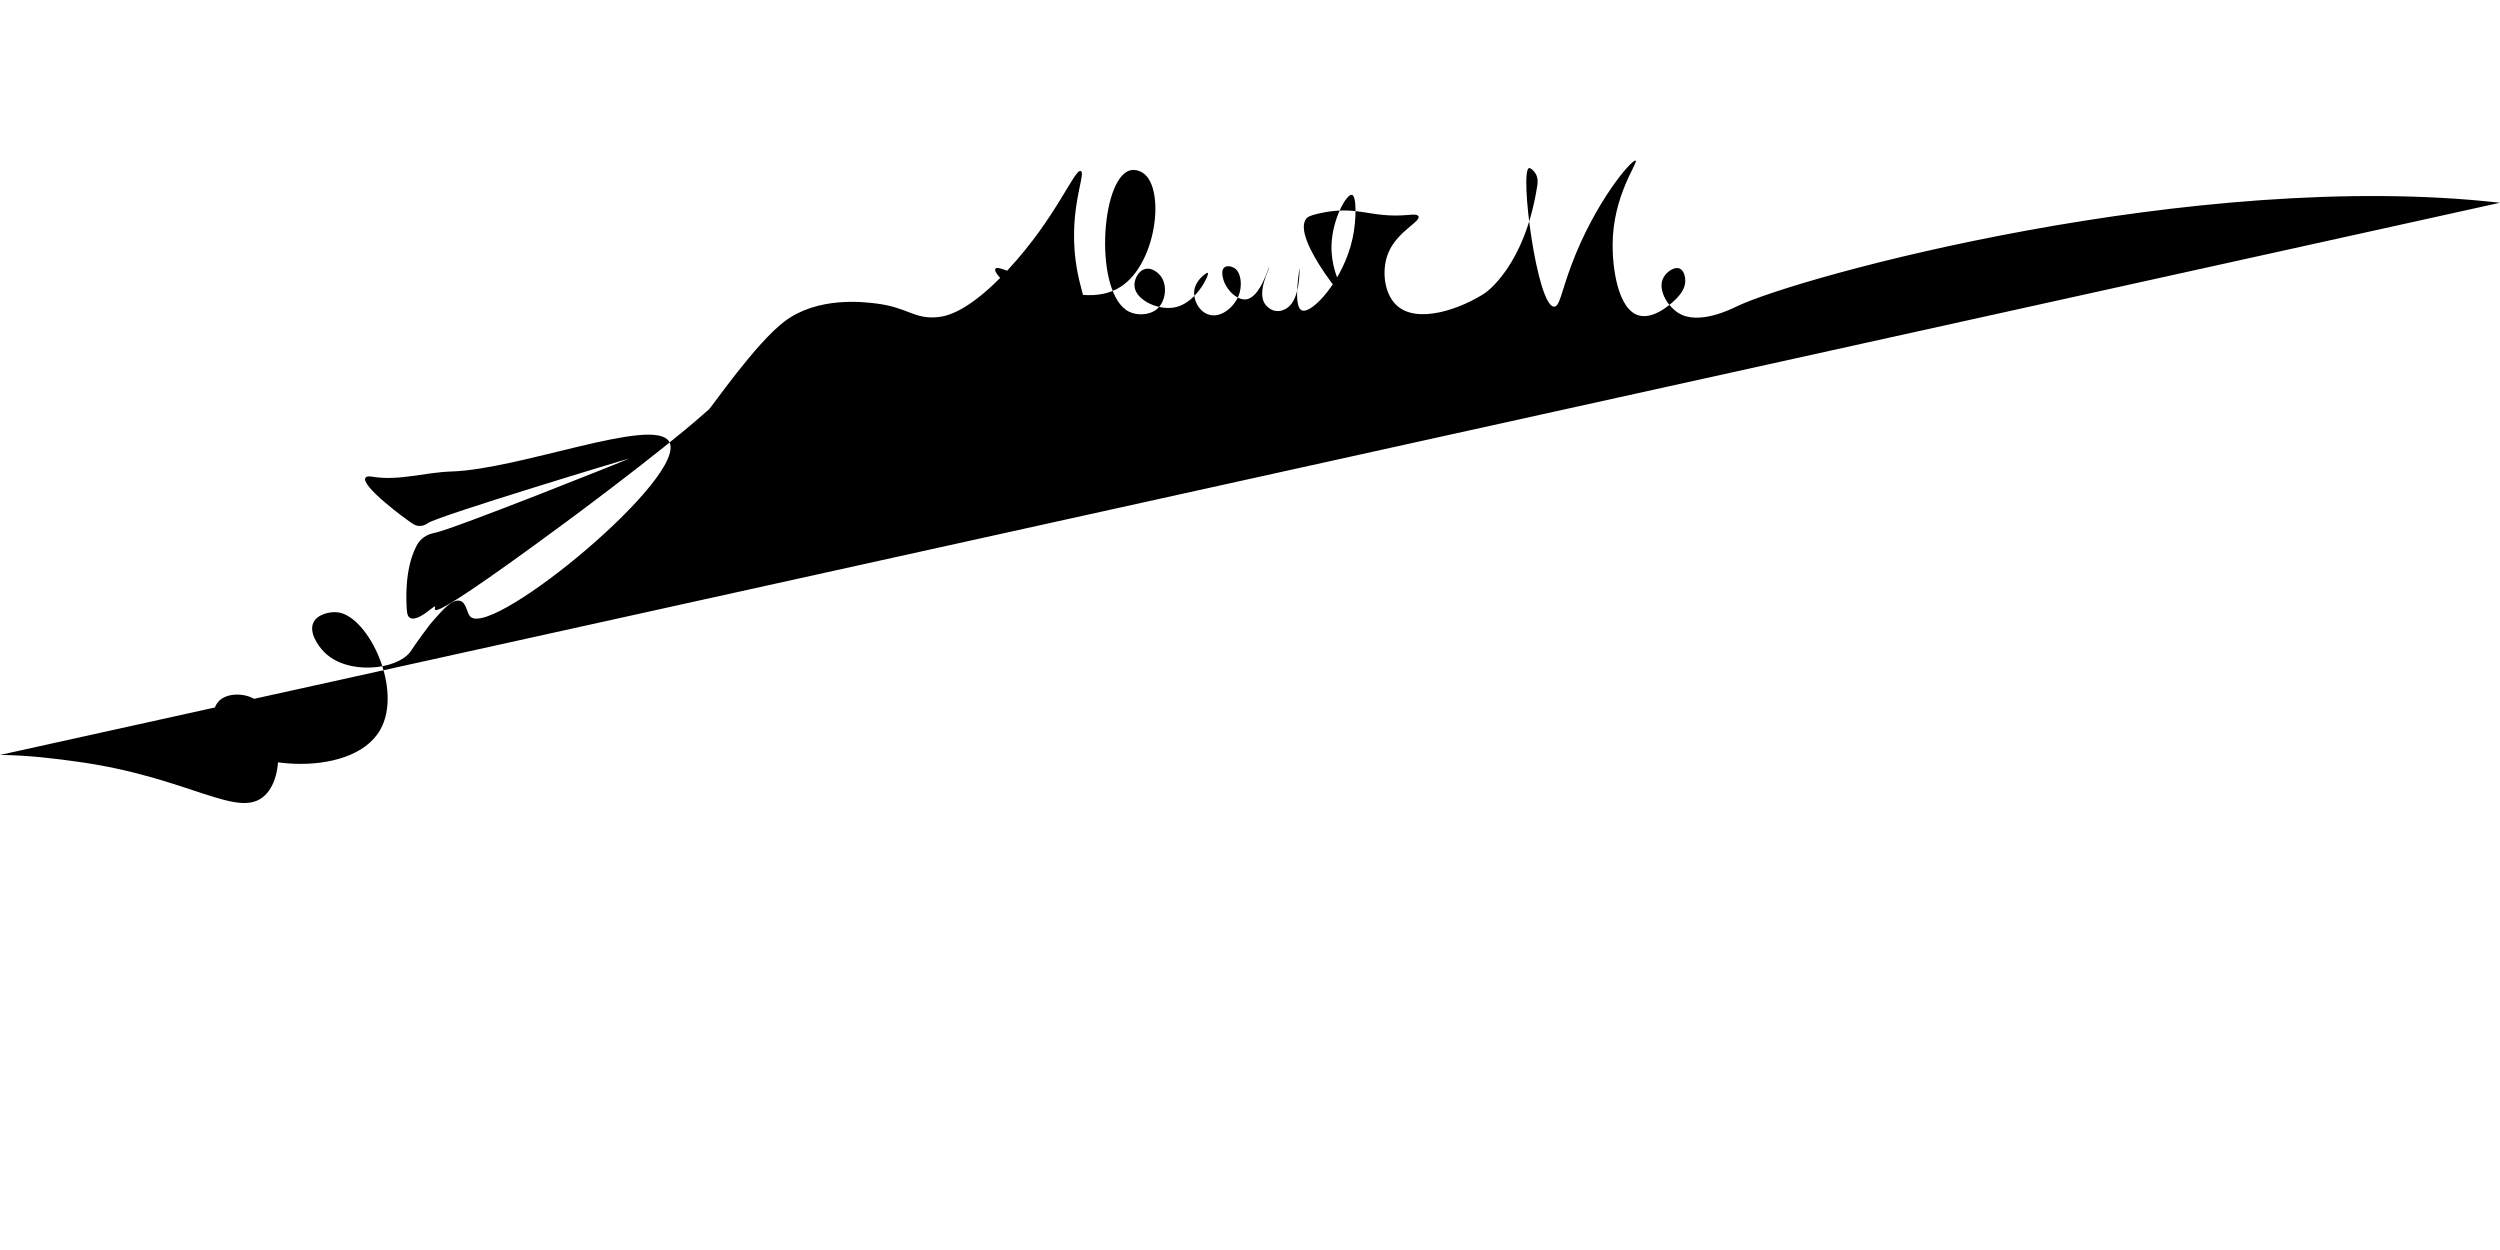 <svg viewBox="0 0 1920 960">
<path class="p3" d="M0,579.8c22.6,0.2,42.9,2.9,58.9,5.1c87.1,11.9,124.7,45.5,144.8,25.7c17.4-17.2,10.7-63.7-9.1-74.2
	c-8-4.3-21.1-4.3-27,2.6c-5.4,6.2-4.1,17-1.2,23c13.4,27.9,102.8,38,125.5-1.3c17.8-30.9-8.7-87-32.2-90.4c-6.5-0.9-16.1,1.6-19,7.8
	c-3.5,7.3,3.1,17.5,8.4,22.8c17.8,17.8,55.6,13.7,66.1-0.4c1.3-1.8,3.7-5.7,9.4-13.4c4-5.4,6.1-8.3,9.1-11.6
	c6.8-7.7,13.8-15.5,19.5-14.1c5.3,1.3,5,9.6,8.3,12.4c18.1,15.4,168.6-109,152.3-134.8c-12.2-19.3-114.1,21.4-167.1,23.1
	c-20.1,0.6-40.2,7.3-60.1,4.1c-1.7-0.3-4.8-0.8-5.9,0.7c-4.2,5.9,30.9,32,36.7,35.6c0.8,0.5,2.2,1.2,4,1.4c3.8,0.4,6.9-1.9,7.5-2.3
	c8.4-5.6,154.2-49.7,154.2-49.4c0.1,0.3-135.1,54.3-149.1,57c-1,0.2-5.7,0.9-9.8,4.5c-2.6,2.2-3.9,4.6-4.8,6.5
	c-8.8,17.6-7.4,41.7-7,47.7c0.2,2.4,0.4,5.4,2.5,6.6c4.3,2.6,13-4.4,15.4-6.3c16.8-13.2-34.6,35.3,103.9-66.9
	c0,0,72-53.1,105.9-83.1c0.1-0.1,1-0.9,2.4-2.1c0.9-0.8,1.5-1.3,1.6-1.3c2.6-2.2,36.1-51.2,58.6-68.1c25.6-19.2,60.8-14.8,70.4-13.6
	c24.6,3.1,29.1,12.4,47.5,10.4c6.1-0.7,23.2-3.6,53.7-36.5c37.1-40,50.9-77.6,55.8-75.7c3.4,1.4-4.7,18.9-5.2,47
	c-0.8,40.6,15.1,60,7.3,66.8c-13.2,11.4-71.3-32-67.8-38.6c3.4-6.6,62.4,36,96.5,13.6c27.5-18,34.1-75.1,17.2-87.1
	c-0.6-0.4-5.2-3.6-10.4-2.1c-22.7,6.7-27.6,95.3-0.5,108.5c6.3,3.1,15.8,2.7,21.4-2.1c6.8-5.8,8.3-18.4,2.6-25.6
	c-2.2-2.7-6.8-6.3-11.5-5.2c-5.6,1.3-9.2,8.6-8.3,14.1c1.5,10.2,19.2,18.6,32.3,15.1c15.7-4.1,25.2-25.1,24-26.1
	c-0.8-0.7-9.1,5.1-10.4,13c-1.2,6.9,2.9,16,10.4,18.8c9.9,3.6,20.1-5.8,23.5-14.1c3-7.4,2.3-17.8-3.1-21.4c-2.2-1.4-5.8-2.2-7.8-0.5
	c-2.5,2-1.4,6.8-1,8.3c1.9,8.2,10.4,17.1,17.7,16.2c11-1.4,17-24.8,17.7-24.5c0.7,0.3-9.8,18.8-3.1,28.2c1.4,1.9,4.3,4.7,8.3,5.2
	c4.1,0.6,7.4-1.5,8.3-2.1c11-6.9,9.7-31.3,9.9-31.3c0.2,0-5.4,29.7,1.6,32.9c7.6,3.5,32.2-23.2,39.1-55.3
	c3.1-14.5,3.1-32.6-0.5-33.4c-4-0.9-15,18.2-15.7,38.6c-0.9,29.6,20.3,50.4,19.3,51.1c-1.6,1.1-50.9-56.2-38.6-71.5
	c0.9-1.1,2.2-2.1,8.9-3.7c30-7.1,39.5,3.6,68.9,1c3.2-0.3,7.4-0.8,8.3,1c2,4-16.2,11.6-23,27.7c-5.4,12.6-3.8,30.8,5.7,40.2
	c16,15.8,50.7,2.7,68.3-8.9c0,0,30.6-20.1,40.2-82.4c0.3-1.6,1-6.2-1.6-9.9c-1.2-1.8-3.5-4-4.7-3.7c-7.4,1.9,6.1,106.5,19.3,106.4
	c4.2,0,5.4-10.8,13-31.3c18.4-49.5,47-82.3,49.6-80.9c2.3,1.2-17.6,26.6-17.7,64.7c-0.1,17.4,3.9,49.9,20.3,54.3
	c13,3.4,28-12.3,28.7-13c2.7-2.9,7-7.6,6.8-14.1c0-0.8-0.3-7.1-4.2-8.9c-4.2-1.9-10.7,2.6-13,7.8c-2.2,5-0.4,9.9,0.5,12.5
	c0,0,3.2,8.9,12,14.1c15.3,9,39.9-3.3,43.8-5.2c48.2-23.3,352.9-106.3,586.6-79.8"/>
</svg>
